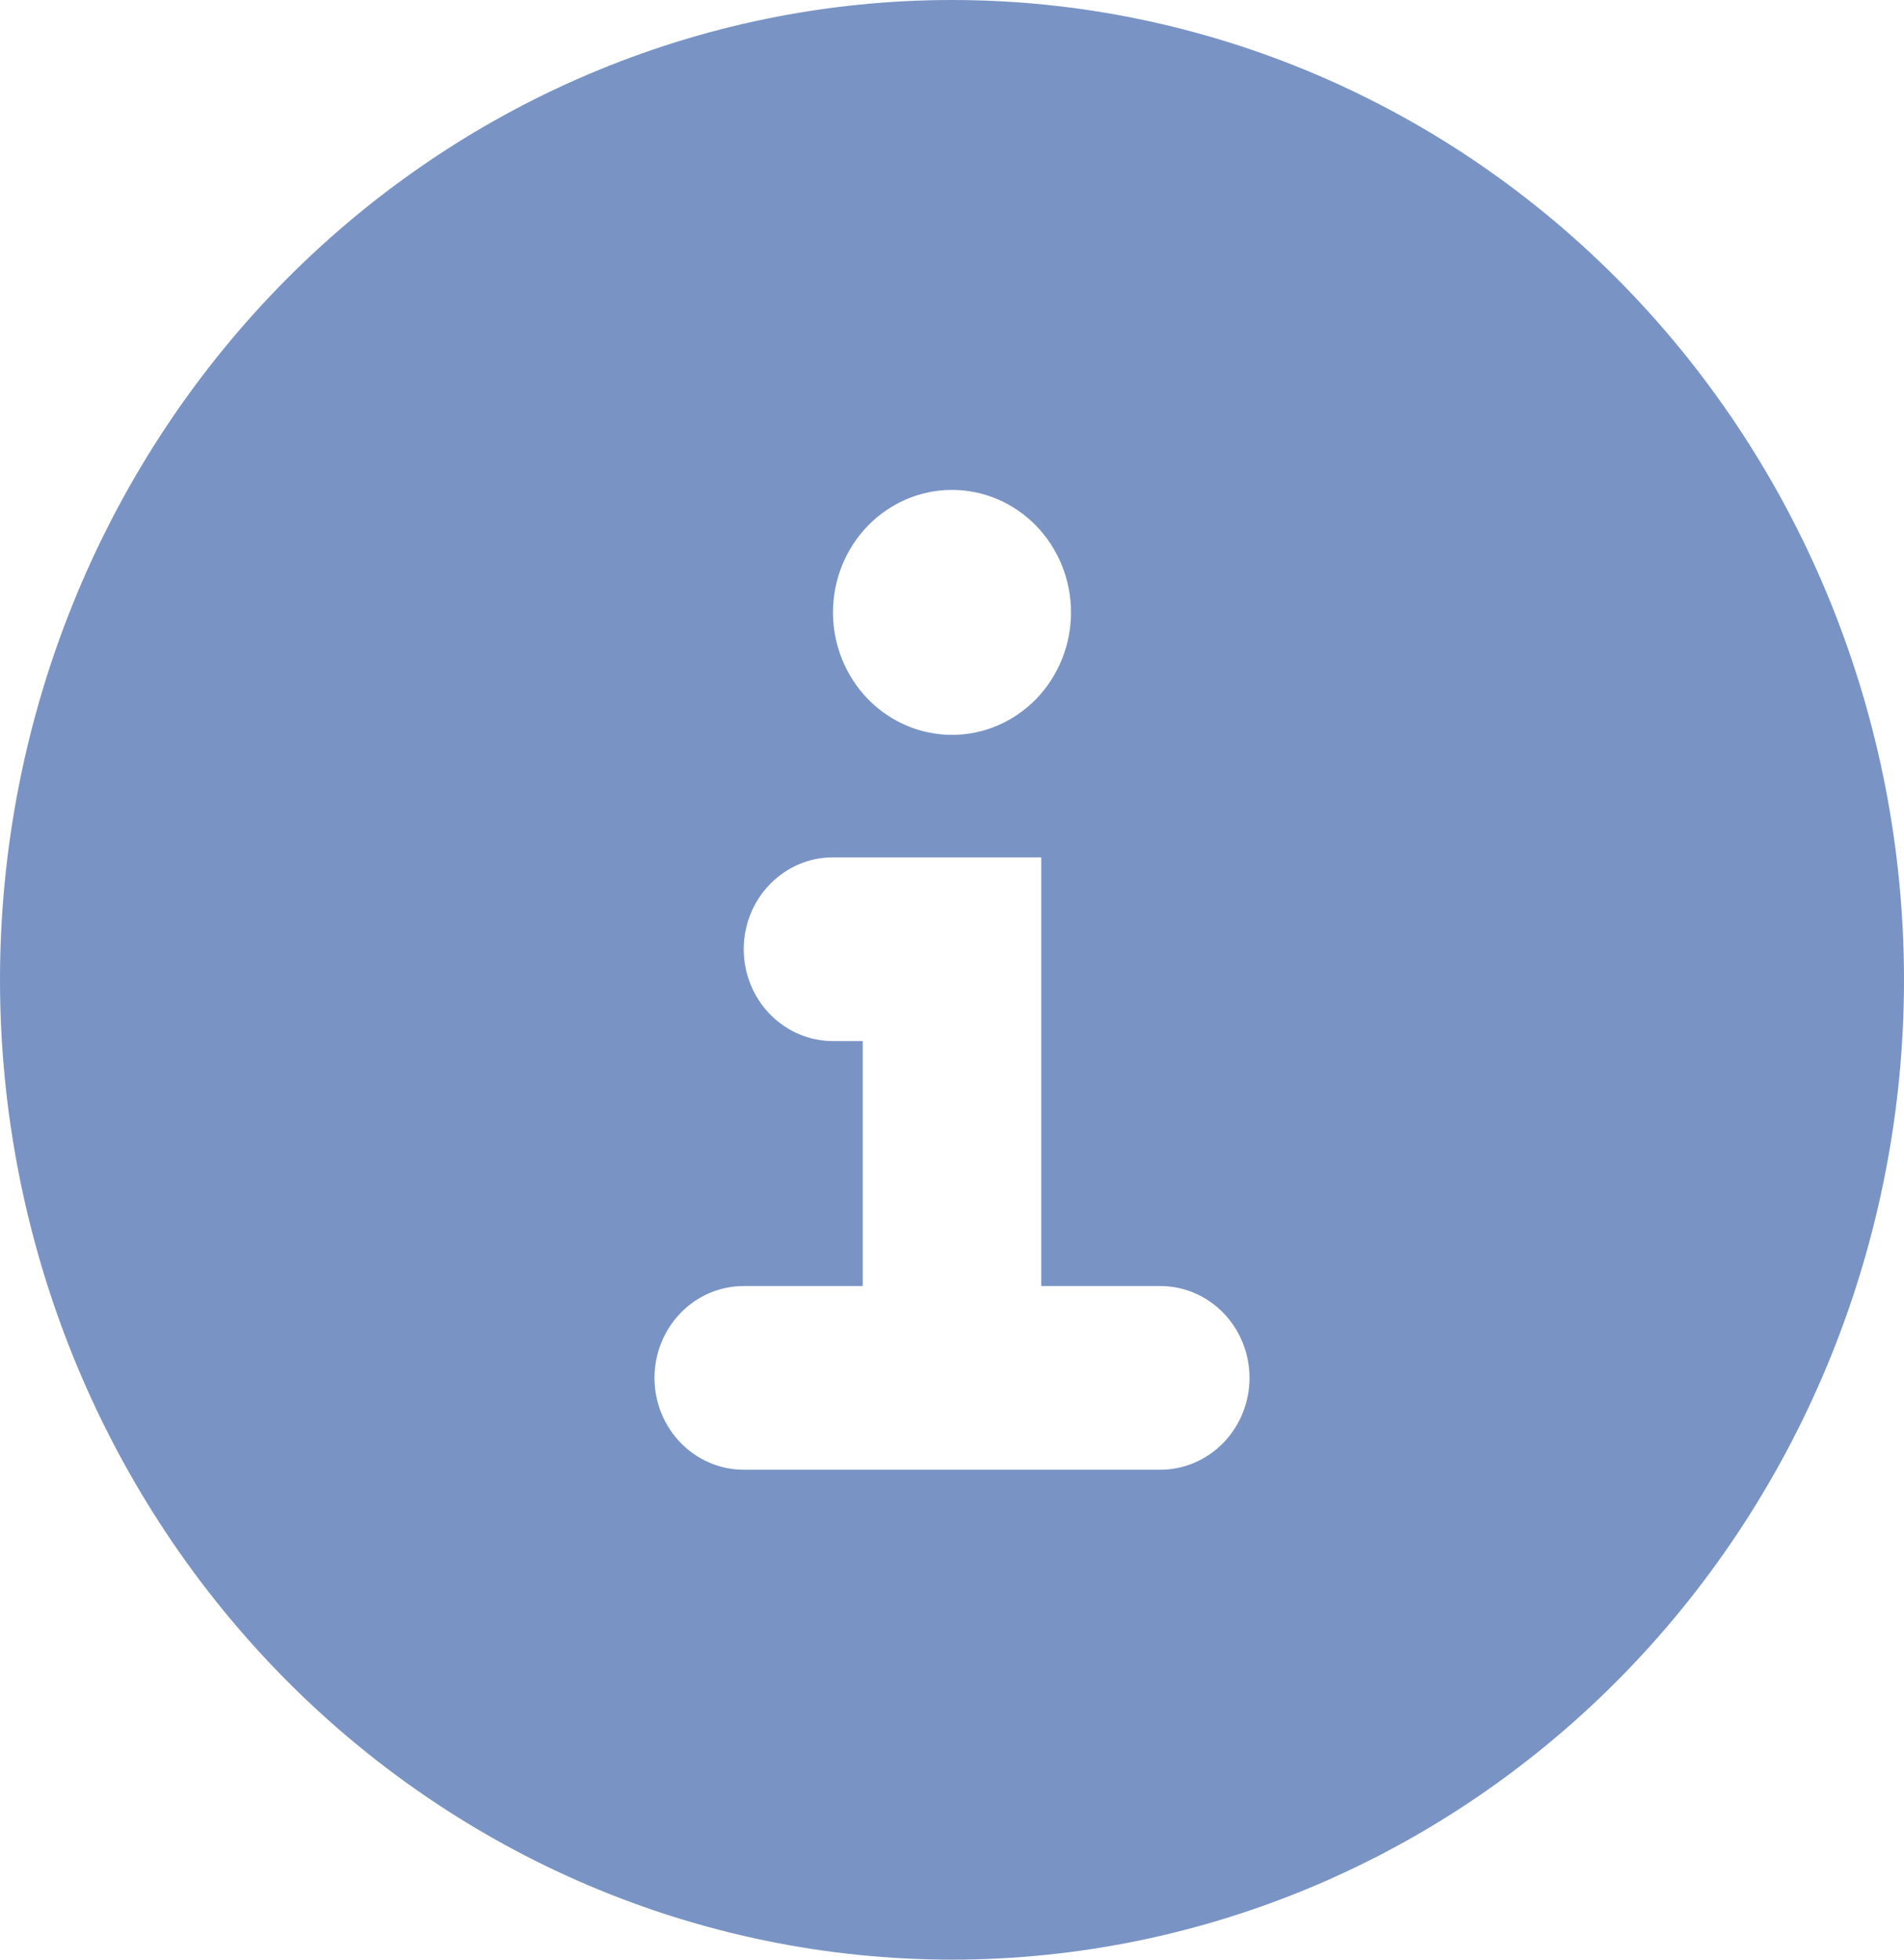 <svg width="68" height="70" viewBox="0 0 68 70" fill="none" xmlns="http://www.w3.org/2000/svg">
<g clip-path="url(#clip0_67_2160)">
<path fill-rule="evenodd" clip-rule="evenodd" d="M34 70C43.017 70 51.665 66.312 58.042 59.749C64.418 53.185 68 44.283 68 35C68 25.717 64.418 16.815 58.042 10.251C51.665 3.687 43.017 0 34 0C24.983 0 16.335 3.687 9.958 10.251C3.582 16.815 0 25.717 0 35C0 44.283 3.582 53.185 9.958 59.749C16.335 66.312 24.983 70 34 70ZM38.25 21.875C38.25 23.035 37.802 24.148 37.005 24.969C36.208 25.789 35.127 26.25 34 26.25C32.873 26.25 31.792 25.789 30.995 24.969C30.198 24.148 29.75 23.035 29.75 21.875C29.75 20.715 30.198 19.602 30.995 18.781C31.792 17.961 32.873 17.5 34 17.5C35.127 17.5 36.208 17.961 37.005 18.781C37.802 19.602 38.25 20.715 38.25 21.875ZM29.75 30.625C28.905 30.625 28.094 30.971 27.496 31.586C26.898 32.201 26.562 33.036 26.562 33.906C26.562 34.776 26.898 35.611 27.496 36.226C28.094 36.842 28.905 37.188 29.75 37.188H30.812V45.938H26.562C25.717 45.938 24.906 46.283 24.309 46.899C23.711 47.514 23.375 48.349 23.375 49.219C23.375 50.089 23.711 50.924 24.309 51.539C24.906 52.154 25.717 52.5 26.562 52.5H41.438C42.283 52.5 43.094 52.154 43.691 51.539C44.289 50.924 44.625 50.089 44.625 49.219C44.625 48.349 44.289 47.514 43.691 46.899C43.094 46.283 42.283 45.938 41.438 45.938H37.188V30.625H29.75Z" fill="#7994C4"/>
</g>
<defs>
<clipPath id="clip0_67_2160">
<rect width="68" height="70" fill="white"/>
</clipPath>
</defs>
</svg>
